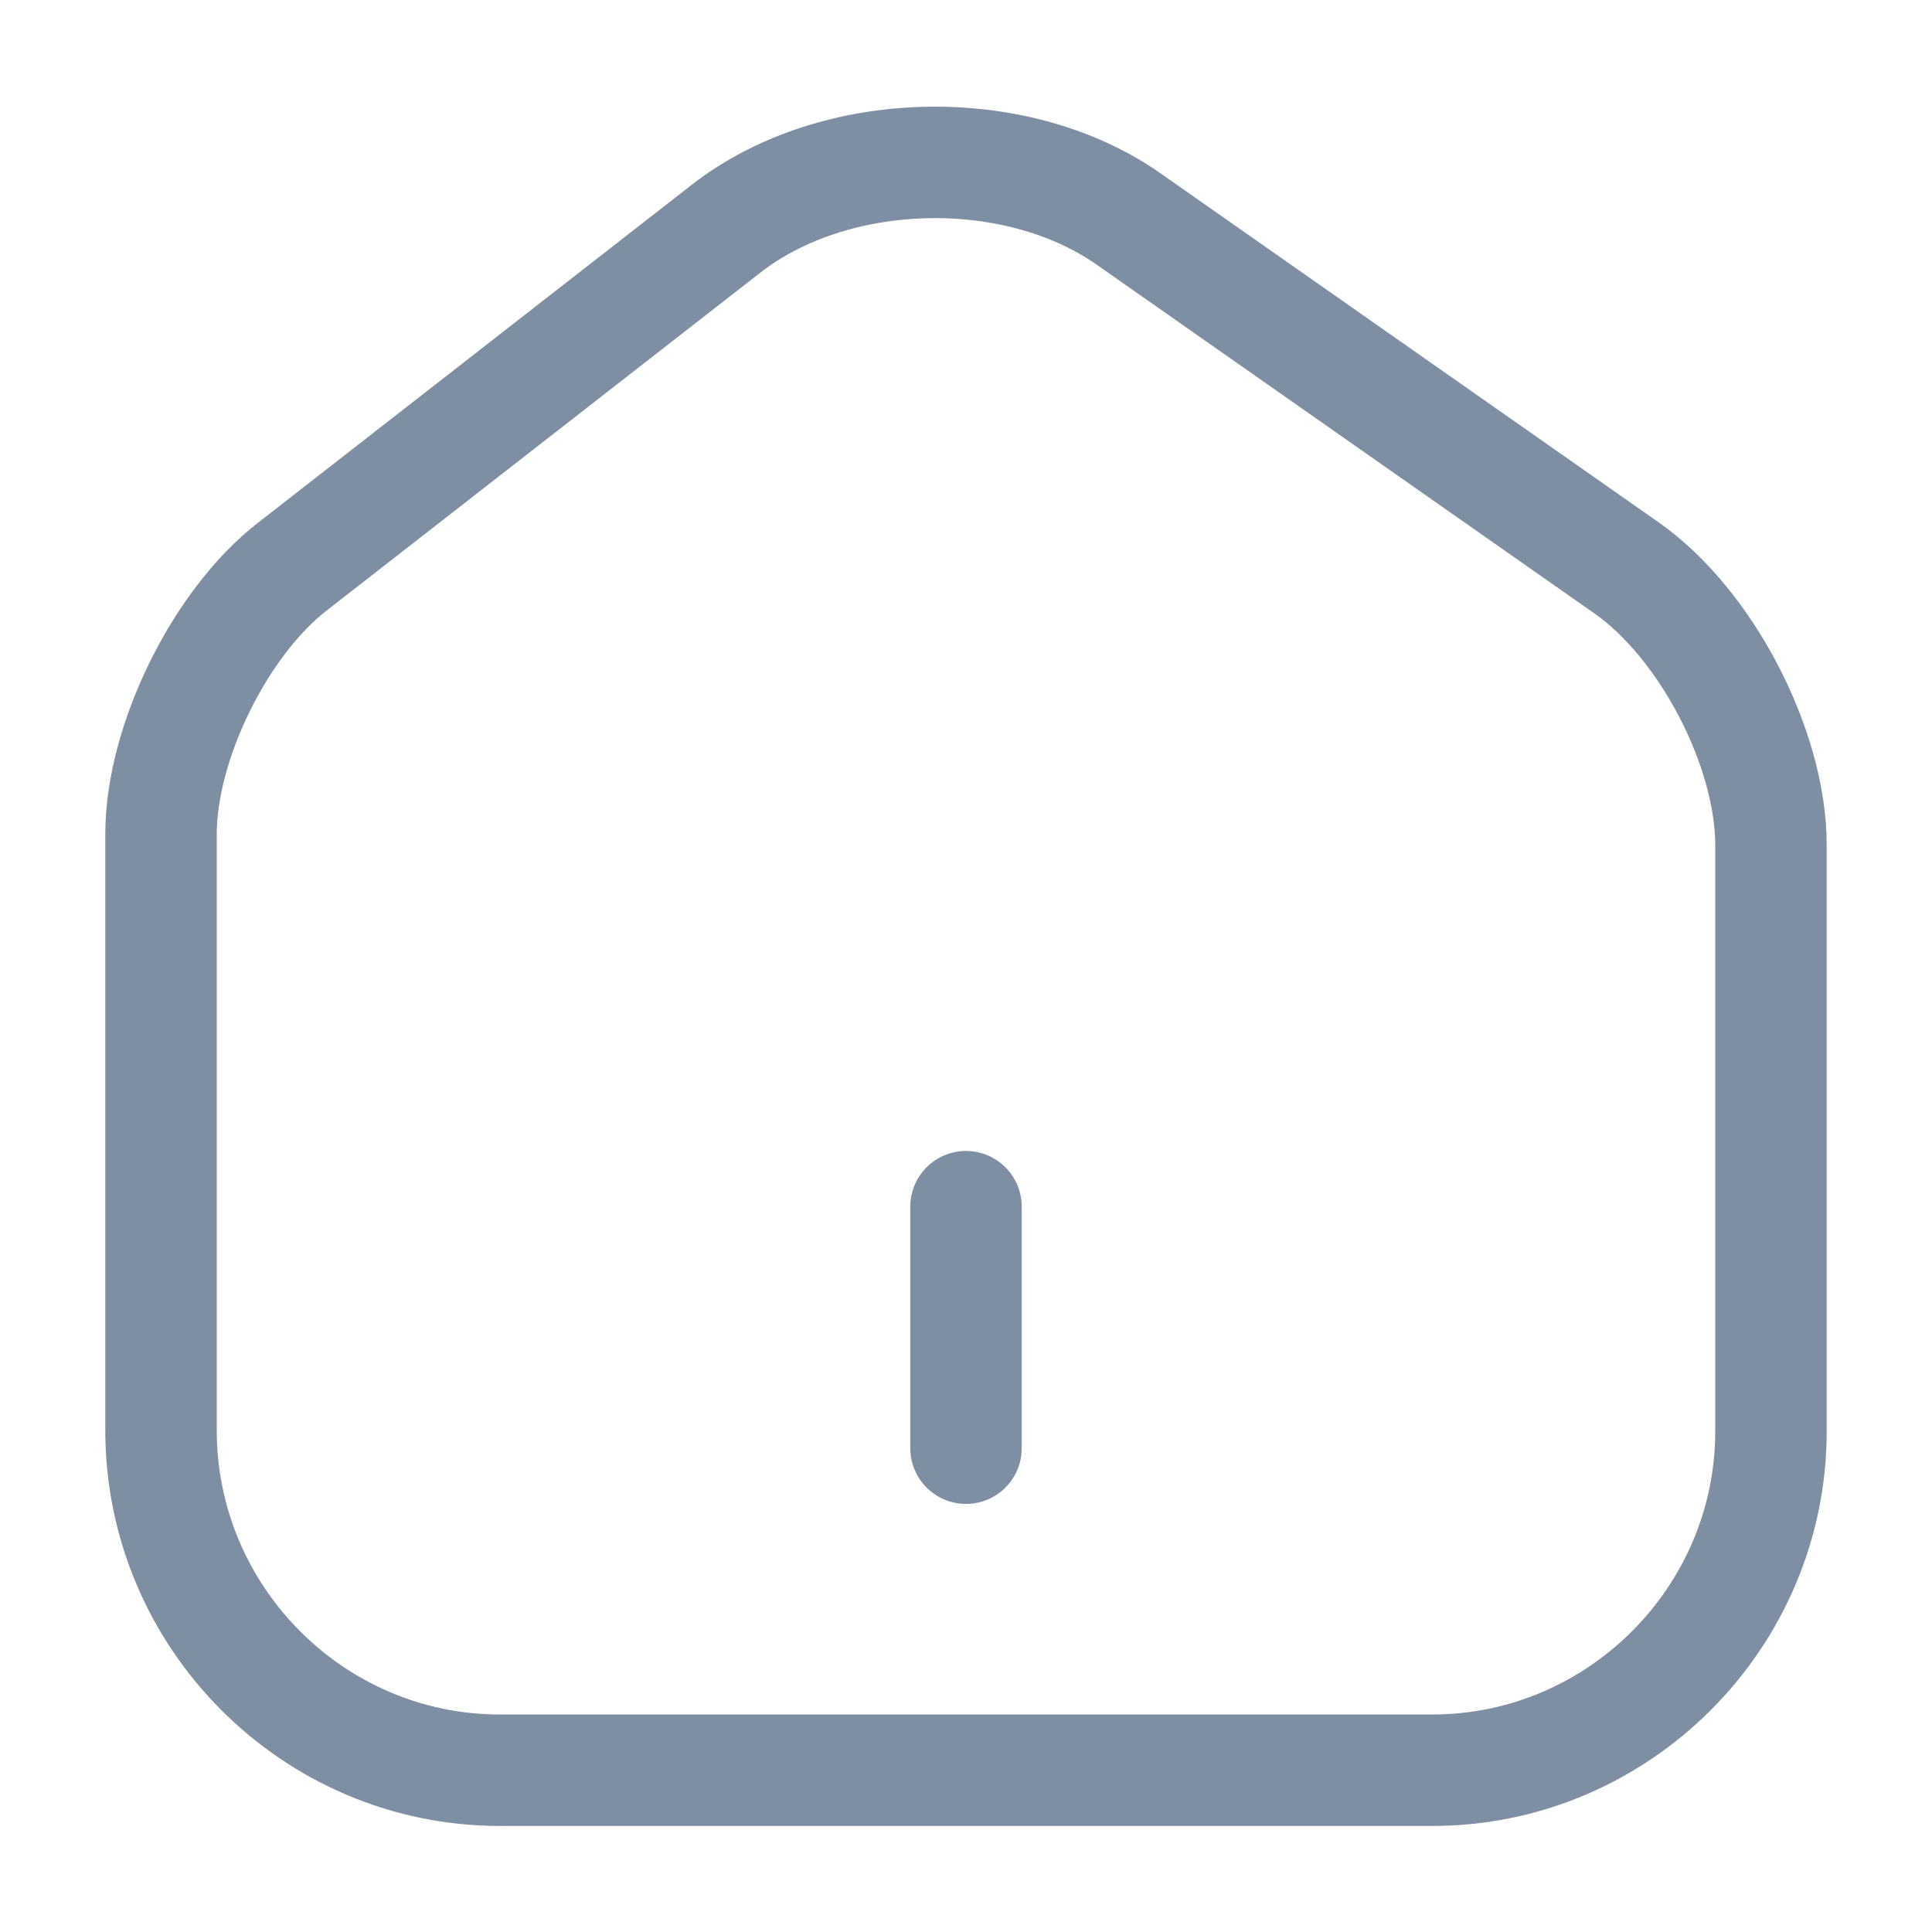 <svg width="26" height="26" viewBox="0 0 26 26" fill="none" xmlns="http://www.w3.org/2000/svg">
<path d="M9.772 3.077L3.932 7.627C2.957 8.385 2.167 9.999 2.167 11.223V19.251C2.167 21.764 4.214 23.823 6.727 23.823H19.273C21.786 23.823 23.833 21.764 23.833 19.262V11.375C23.833 10.064 22.956 8.385 21.883 7.638L15.188 2.947C13.672 1.885 11.234 1.939 9.772 3.077Z" stroke="#7F8FA3" stroke-width="1.5" stroke-linecap="round" stroke-linejoin="round"/>
<path d="M13 19.489V16.239" stroke="#7F8FA3" stroke-width="1.5" stroke-linecap="round" stroke-linejoin="round"/>
</svg>
